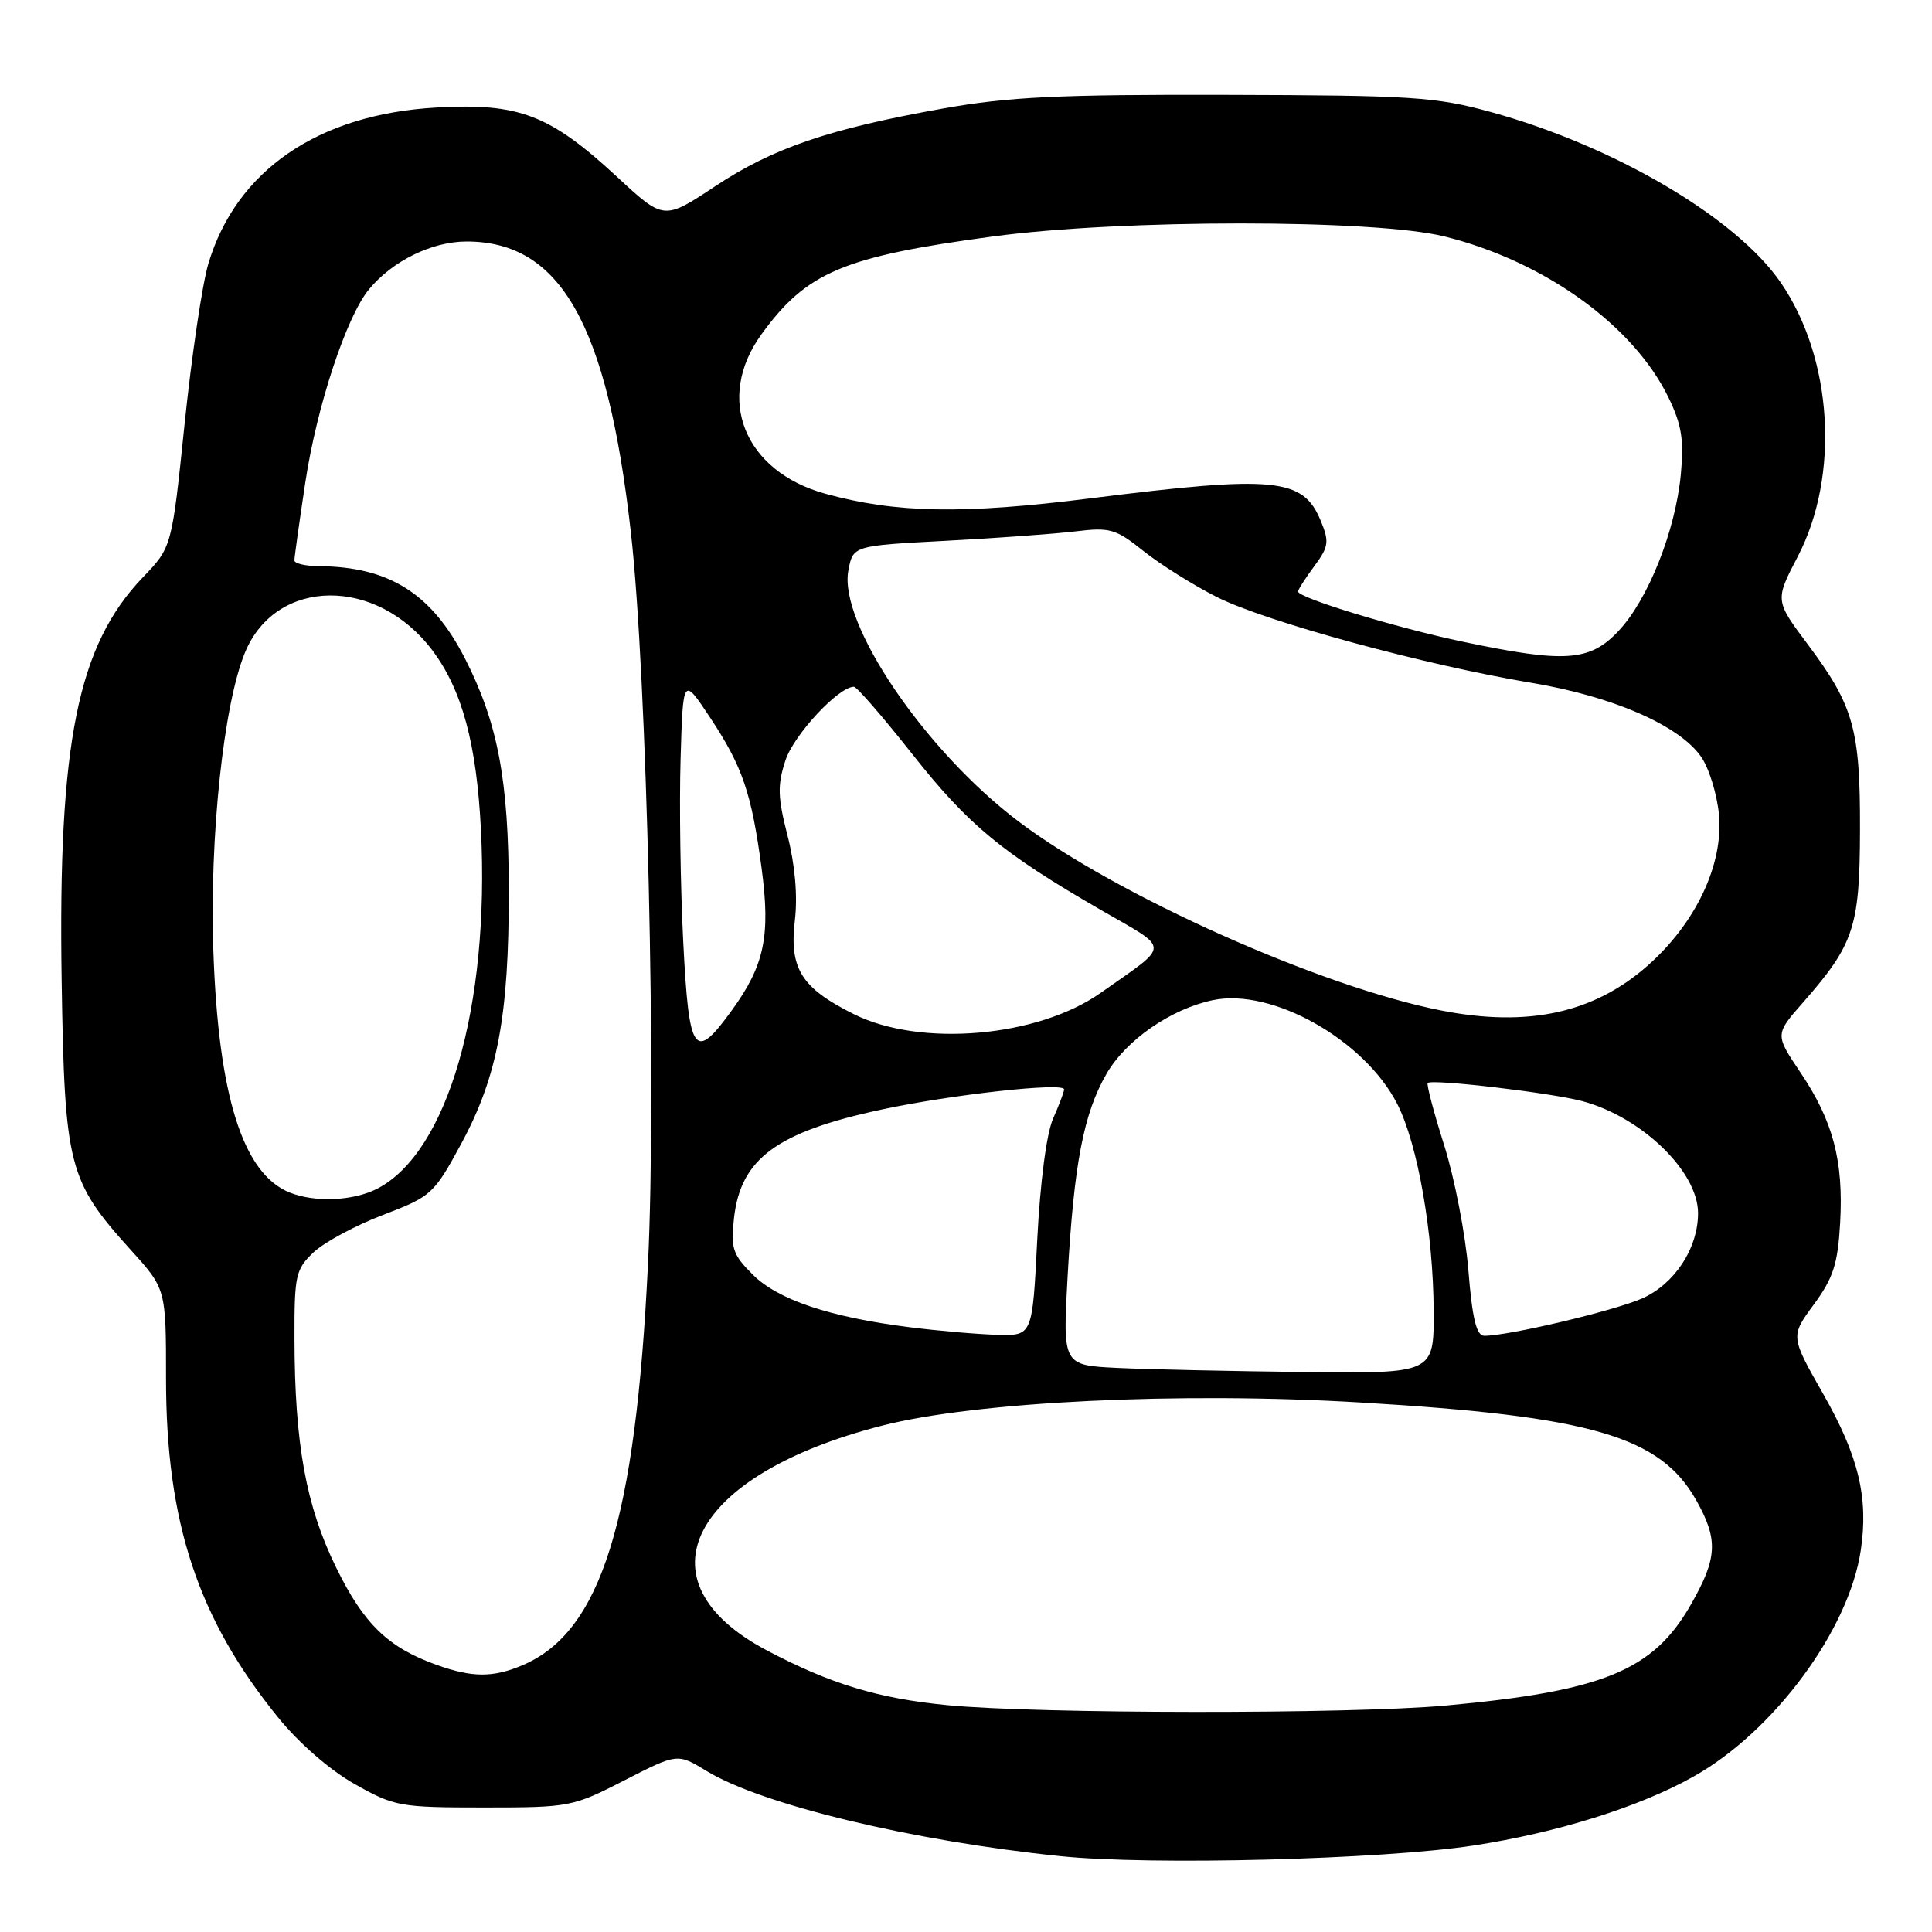 <?xml version="1.0" encoding="UTF-8" standalone="no"?>
<!DOCTYPE svg PUBLIC "-//W3C//DTD SVG 1.1//EN" "http://www.w3.org/Graphics/SVG/1.1/DTD/svg11.dtd" >
<svg xmlns="http://www.w3.org/2000/svg" xmlns:xlink="http://www.w3.org/1999/xlink" version="1.1" viewBox="0 0 256 256">
 <g >
 <path fill="currentColor"
d=" M 195.25 244.54 C 206.35 242.84 217.24 239.43 224.39 235.41 C 235.04 229.44 244.98 216.00 246.56 205.45 C 247.61 198.47 246.28 192.94 241.58 184.70 C 237.24 177.07 237.24 177.07 240.35 172.84 C 242.92 169.34 243.52 167.49 243.83 162.04 C 244.29 153.81 242.90 148.55 238.57 142.11 C 235.18 137.07 235.18 137.07 238.95 132.79 C 245.68 125.11 246.43 122.83 246.46 110.00 C 246.50 96.62 245.63 93.53 239.56 85.41 C 235.18 79.56 235.18 79.56 238.23 73.71 C 243.81 62.98 242.84 47.44 235.95 37.43 C 230.03 28.82 213.84 19.31 197.50 14.83 C 190.22 12.83 187.06 12.63 162.50 12.57 C 140.31 12.51 133.63 12.83 125.00 14.37 C 109.86 17.07 102.40 19.61 94.73 24.70 C 87.96 29.18 87.96 29.18 81.76 23.43 C 72.84 15.18 68.77 13.62 57.78 14.25 C 42.14 15.14 31.28 22.60 27.60 34.97 C 26.80 37.66 25.39 47.20 24.46 56.18 C 22.77 72.50 22.77 72.50 18.93 76.50 C 10.28 85.52 7.68 98.42 8.17 129.92 C 8.56 154.60 9.04 156.45 17.35 165.65 C 22.00 170.79 22.00 170.79 22.00 182.71 C 22.00 201.70 26.23 214.50 36.85 227.57 C 39.61 230.98 43.73 234.56 47.00 236.40 C 52.27 239.37 52.98 239.50 64.12 239.50 C 75.49 239.50 75.89 239.42 82.75 235.90 C 89.76 232.31 89.76 232.31 93.63 234.67 C 100.94 239.13 120.91 243.94 140.50 245.95 C 152.52 247.19 183.14 246.40 195.25 244.54 Z  M 125.50 225.94 C 116.34 225.05 110.00 223.12 101.60 218.68 C 84.22 209.50 91.44 195.42 116.86 188.91 C 129.33 185.71 156.39 184.40 180.34 185.84 C 210.87 187.66 220.00 190.32 224.76 198.79 C 227.71 204.04 227.58 206.46 224.00 212.70 C 219.02 221.38 212.38 224.09 191.50 226.00 C 178.91 227.14 137.41 227.11 125.50 225.94 Z  M 57.89 220.62 C 51.42 218.31 48.21 215.20 44.54 207.70 C 40.55 199.56 39.05 191.33 39.02 177.42 C 39.00 168.96 39.17 168.19 41.57 165.92 C 42.99 164.59 47.13 162.36 50.76 160.98 C 57.17 158.53 57.49 158.24 61.11 151.56 C 65.93 142.65 67.44 134.62 67.42 118.00 C 67.40 103.37 65.97 95.80 61.62 87.27 C 57.23 78.66 51.59 75.09 42.25 75.02 C 40.46 75.01 39.00 74.66 39.01 74.25 C 39.01 73.84 39.66 69.21 40.45 63.96 C 41.97 53.86 45.90 41.95 48.90 38.33 C 52.01 34.57 57.23 32.01 61.80 32.00 C 74.28 31.99 80.46 42.91 83.59 70.50 C 85.73 89.35 87.01 143.84 85.86 167.50 C 84.22 201.54 79.64 216.21 69.28 220.63 C 65.35 222.31 62.60 222.30 57.89 220.62 Z  M 148.15 181.26 C 140.81 180.91 140.81 180.91 141.46 169.20 C 142.30 154.23 143.58 147.54 146.62 142.28 C 149.20 137.81 155.16 133.68 160.73 132.52 C 168.58 130.89 180.81 137.79 185.15 146.29 C 187.86 151.60 189.92 163.38 189.97 173.75 C 190.00 182.00 190.00 182.00 172.75 181.80 C 163.26 181.69 152.19 181.45 148.15 181.26 Z  M 120.50 175.86 C 109.90 174.52 103.07 172.22 99.73 168.88 C 97.08 166.23 96.81 165.40 97.26 161.39 C 98.15 153.51 102.93 150.00 116.81 147.02 C 126.09 145.03 141.00 143.38 141.00 144.35 C 141.00 144.67 140.34 146.41 139.54 148.22 C 138.67 150.18 137.83 156.63 137.44 164.25 C 136.80 177.00 136.80 177.00 132.15 176.87 C 129.59 176.80 124.35 176.35 120.50 175.86 Z  M 194.57 168.35 C 194.19 163.59 192.74 156.12 191.36 151.75 C 189.98 147.39 189.00 143.67 189.18 143.50 C 189.76 142.94 205.54 144.80 209.68 145.91 C 217.55 148.03 225.00 155.24 225.00 160.75 C 225.00 165.42 221.88 170.16 217.57 172.06 C 213.80 173.71 199.90 177.00 196.68 177.00 C 195.64 177.00 195.09 174.78 194.57 168.35 Z  M 38.37 158.01 C 32.18 155.51 28.93 145.21 28.27 125.96 C 27.75 110.94 29.63 93.25 32.48 86.42 C 36.60 76.51 49.90 76.37 57.28 86.16 C 61.22 91.39 63.16 98.56 63.73 110.00 C 64.90 133.35 59.31 152.69 50.00 157.50 C 46.83 159.14 41.72 159.36 38.37 158.01 Z  M 90.53 124.75 C 90.16 117.46 90.00 106.59 90.18 100.58 C 90.50 89.66 90.50 89.66 94.09 95.08 C 98.38 101.56 99.58 105.05 100.92 115.08 C 102.11 124.01 101.30 127.91 96.98 133.86 C 92.00 140.75 91.29 139.76 90.53 124.75 Z  M 113.14 134.38 C 106.17 130.91 104.56 128.34 105.33 121.90 C 105.70 118.71 105.35 114.62 104.36 110.76 C 103.04 105.61 103.00 104.04 104.08 100.74 C 105.21 97.34 111.11 91.00 113.15 91.00 C 113.53 91.00 116.98 94.98 120.82 99.84 C 128.29 109.31 132.72 112.98 145.83 120.55 C 155.21 125.97 155.20 124.96 145.86 131.55 C 137.50 137.45 121.99 138.79 113.14 134.38 Z  M 191.00 133.90 C 175.09 130.79 148.03 118.70 135.00 108.88 C 122.60 99.53 111.10 82.60 112.41 75.60 C 113.03 72.31 113.03 72.31 125.27 71.66 C 131.99 71.31 139.75 70.74 142.50 70.41 C 147.07 69.85 147.84 70.07 151.50 73.00 C 153.70 74.76 158.06 77.50 161.20 79.09 C 167.65 82.36 188.81 88.13 203.00 90.49 C 213.62 92.27 222.36 96.05 225.34 100.18 C 226.41 101.65 227.50 105.13 227.77 107.91 C 228.40 114.51 224.71 122.32 218.30 127.97 C 211.17 134.25 202.45 136.14 191.00 133.90 Z  M 193.78 85.02 C 184.91 83.15 172.00 79.21 172.00 78.38 C 172.00 78.13 172.97 76.61 174.15 75.02 C 176.07 72.42 176.16 71.79 174.99 68.97 C 172.65 63.32 168.93 62.96 144.50 66.03 C 127.61 68.16 118.72 68.00 109.36 65.42 C 98.60 62.46 94.73 52.81 100.89 44.31 C 106.87 36.06 111.71 34.01 131.50 31.34 C 148.58 29.03 182.10 29.03 191.40 31.33 C 204.63 34.61 216.46 43.12 221.10 52.71 C 222.83 56.27 223.15 58.31 222.72 62.84 C 222.01 70.34 218.38 79.46 214.44 83.63 C 210.64 87.66 207.36 87.88 193.78 85.02 Z "/>
</g>
</svg>